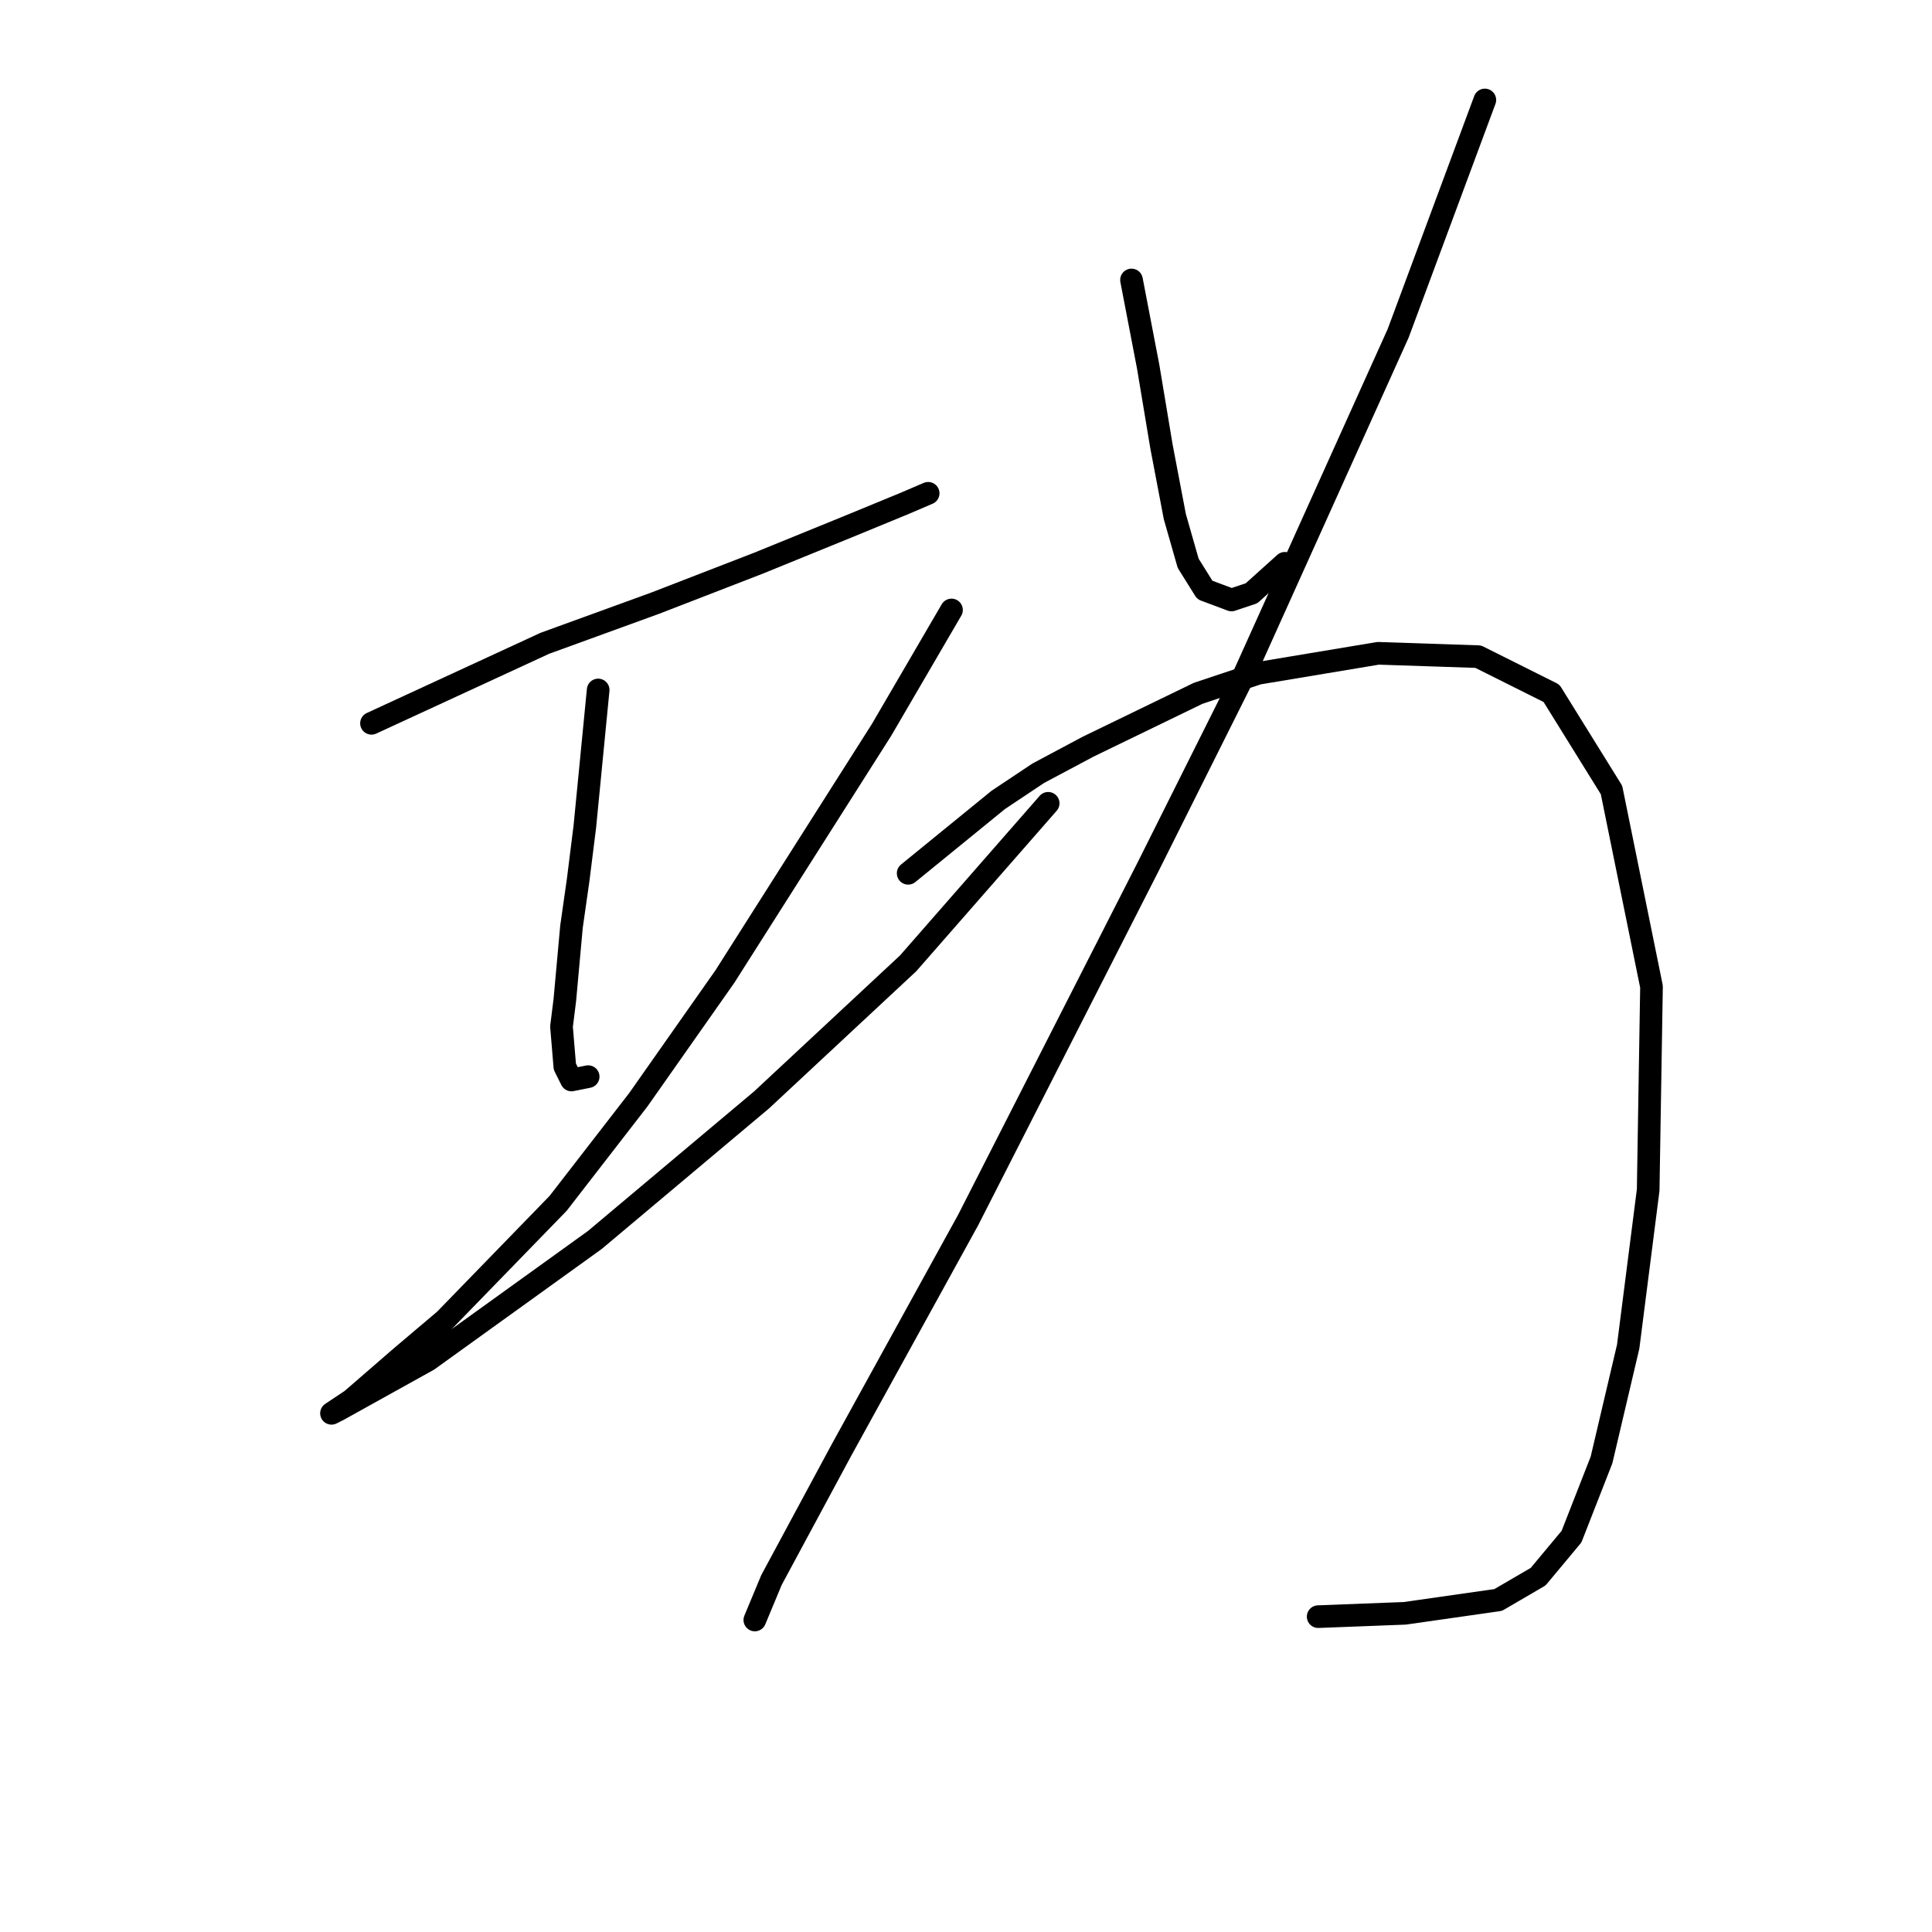 <?xml version="1.0" standalone="no"?>
    <svg width="256" height="256" xmlns="http://www.w3.org/2000/svg" version="1.1">
    <polyline stroke="black" stroke-width="3" stroke-linecap="round" fill="transparent" stroke-linejoin="round" points="49.225 95.842 72.193 85.241 86.768 79.941 100.461 74.641 112.386 69.782 119.895 66.69 122.987 65.365 122.987 65.365 " />
        <polyline stroke="black" stroke-width="3" stroke-linecap="round" fill="transparent" stroke-linejoin="round" points="79.26 91.425 77.493 109.534 76.609 116.601 75.726 122.785 74.843 132.502 74.401 136.036 74.843 141.336 75.726 143.103 77.935 142.661 77.935 142.661 " />
        <polyline stroke="black" stroke-width="3" stroke-linecap="round" fill="transparent" stroke-linejoin="round" points="126.079 80.824 116.803 96.725 96.044 129.41 84.56 145.753 73.959 159.445 58.942 174.904 53.2 179.763 46.575 185.505 43.924 187.271 44.808 186.83 56.733 180.204 78.818 164.304 100.902 145.753 120.337 127.643 138.888 106.442 138.888 106.442 " />
        <polyline stroke="black" stroke-width="3" stroke-linecap="round" fill="transparent" stroke-linejoin="round" points="149.93 37.097 152.138 48.581 153.022 53.881 153.905 59.182 155.672 68.457 157.439 74.641 159.647 78.174 163.181 79.499 165.831 78.616 170.248 74.641 170.248 74.641 " />
        <polyline stroke="black" stroke-width="3" stroke-linecap="round" fill="transparent" stroke-linejoin="round" points="196.749 13.246 185.265 44.164 164.947 89.216 152.138 114.834 128.287 161.653 111.503 192.13 102.227 209.356 100.019 214.656 100.019 214.656 " />
        <polyline stroke="black" stroke-width="3" stroke-linecap="round" fill="transparent" stroke-linejoin="round" points="120.337 115.718 132.262 106.001 137.563 102.467 144.188 98.934 158.764 91.867 166.714 89.216 182.615 86.566 195.865 87.008 205.583 91.867 213.533 104.676 218.833 130.735 218.392 157.678 215.742 178.438 212.208 193.455 208.233 203.614 203.816 208.914 198.516 212.006 186.148 213.773 174.664 214.214 174.664 214.214 " />
        </svg>